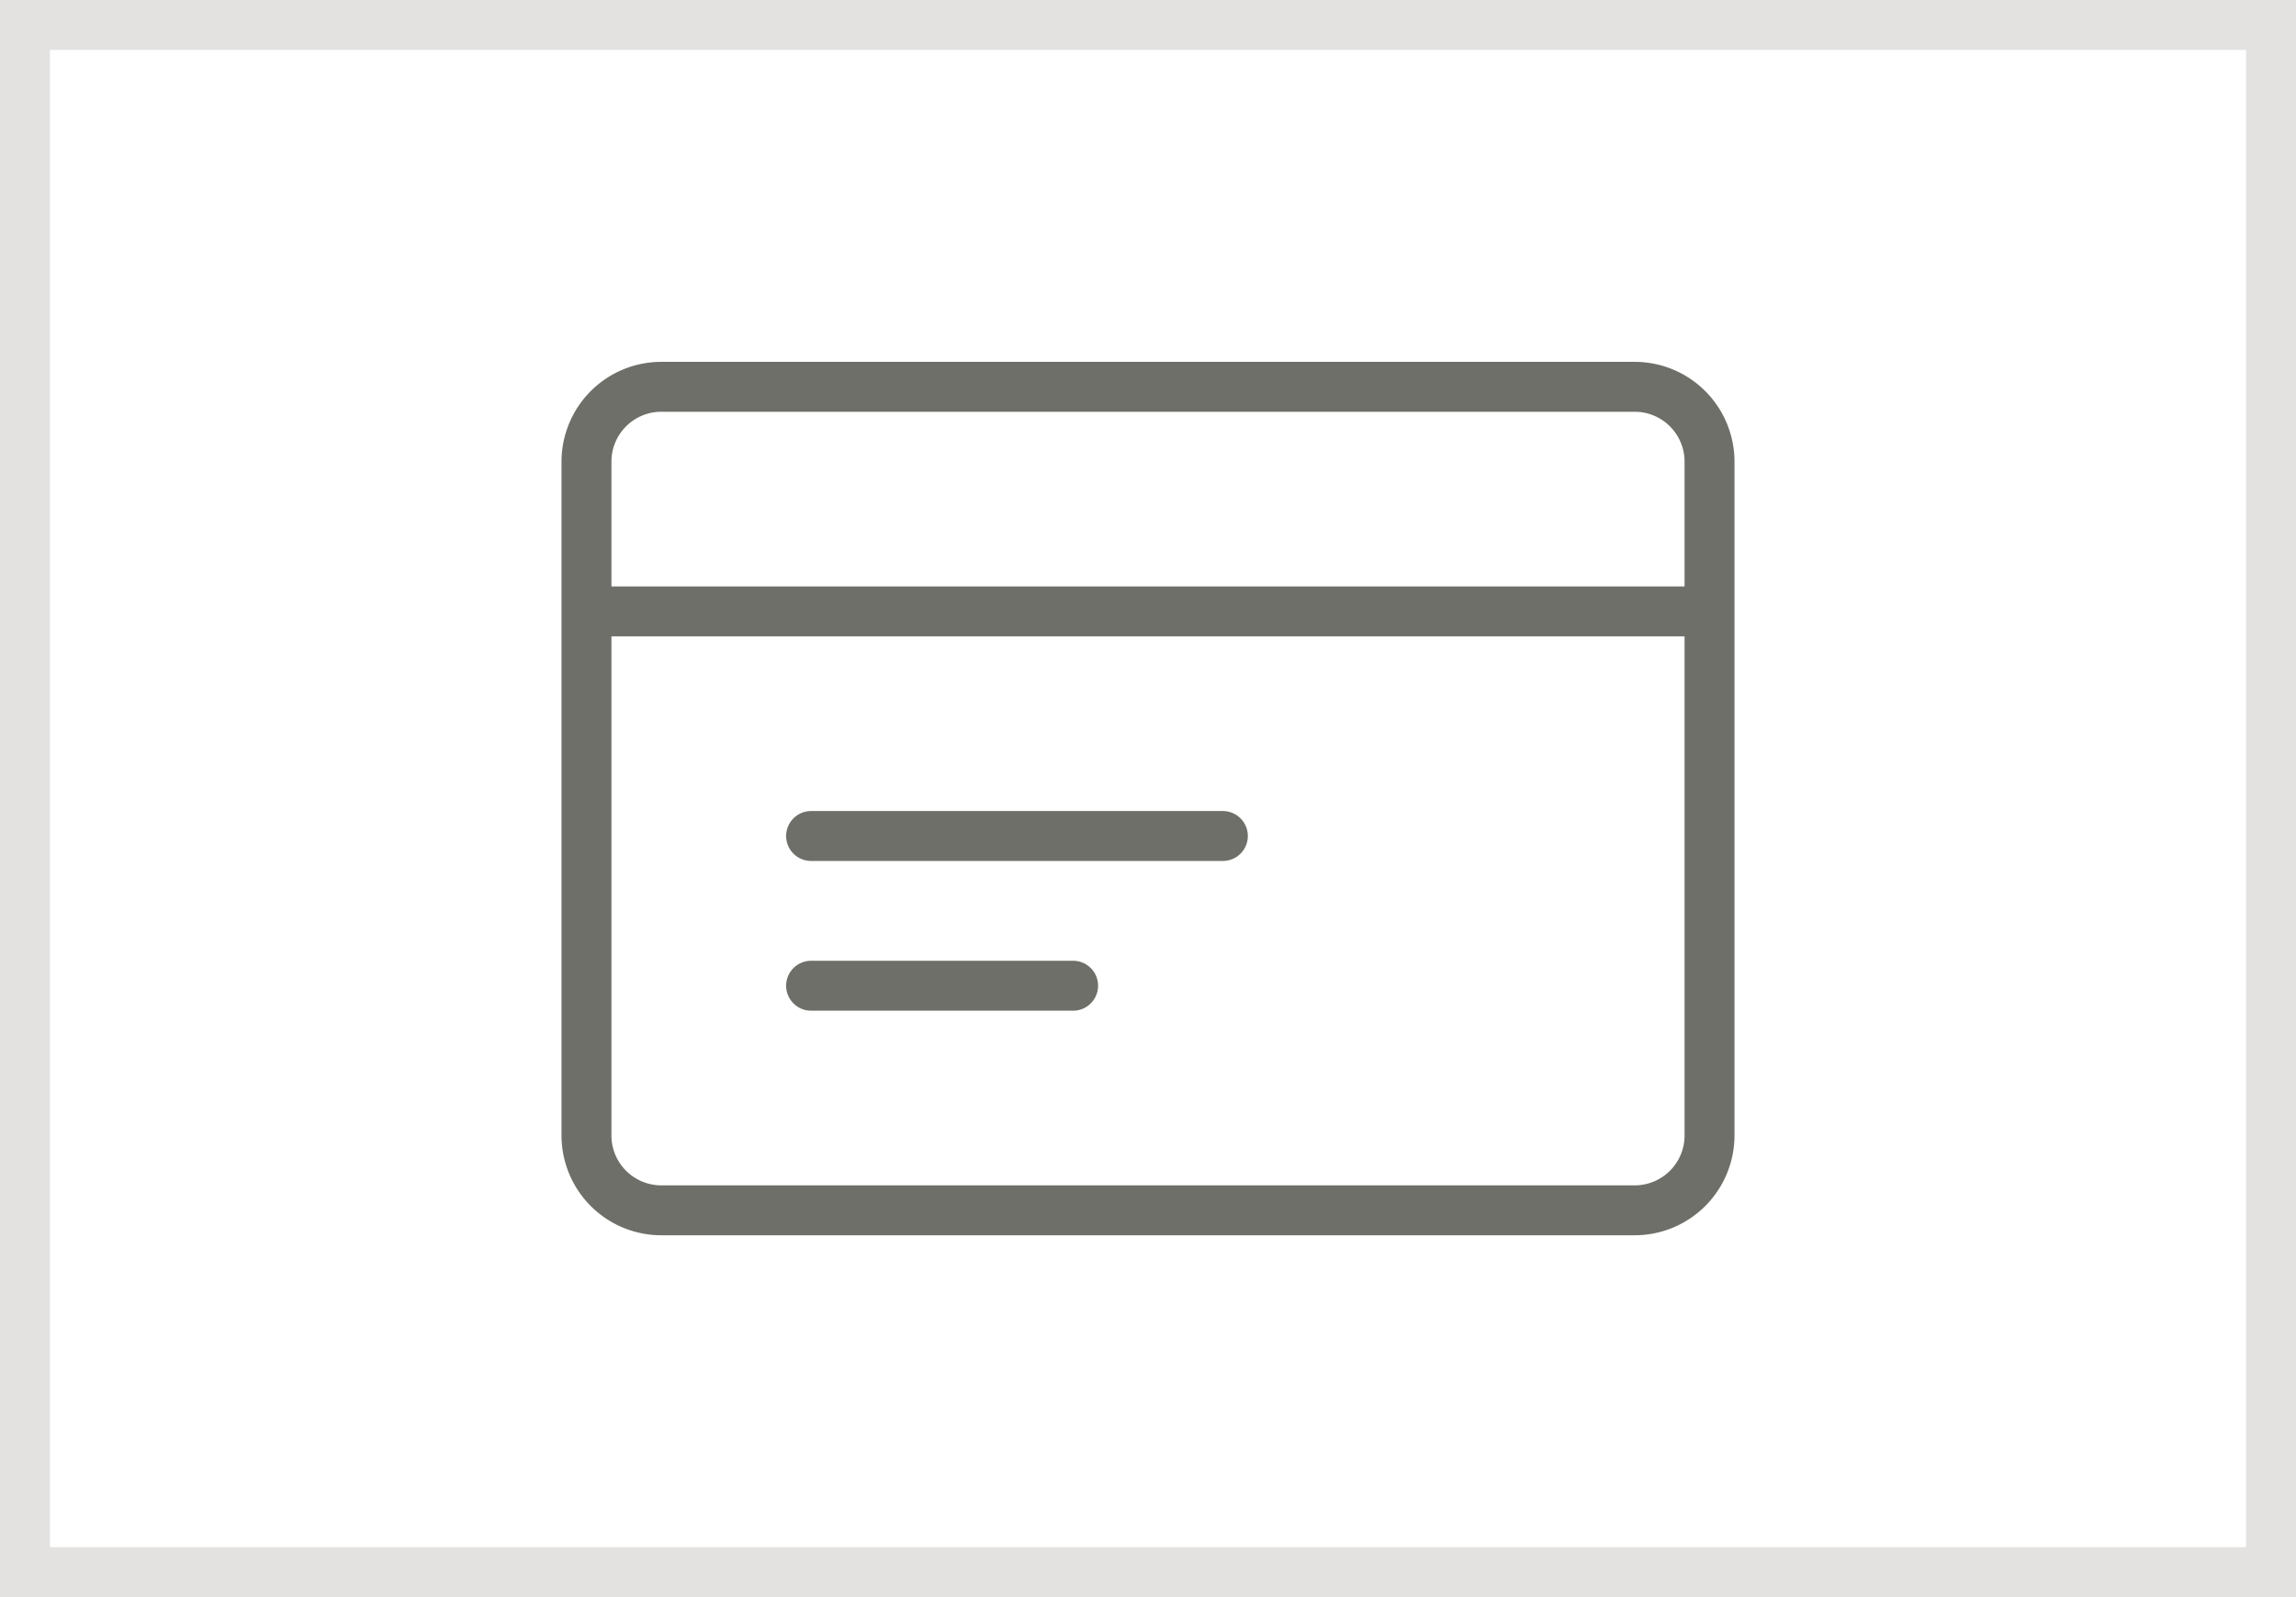 <svg xmlns="http://www.w3.org/2000/svg" width="46" height="32" fill="none" viewBox="0 0 46 32">
  <rect x="0" y="0" width="46" height="32" fill="#333333" stroke="none"/>
  <path fill="#fff" d="M.5.5h45v31H.5z"/>
  <path stroke="#6F6F69" stroke-linecap="round" stroke-linejoin="round" d="M11.75 12.25h22.5m-18 4.5h8.25m-8.25 3h5.25m-8.25-12h19.5a1.5 1.5 0 0 1 1.5 1.5v13.5a1.5 1.5 0 0 1-1.5 1.5h-19.5a1.5 1.5 0 0 1-1.5-1.5V9.25a1.5 1.5 0 0 1 1.5-1.5Z"/>
  <path stroke="#E3E2E1" d="M.5.5h45v31H.5z"/>
</svg>